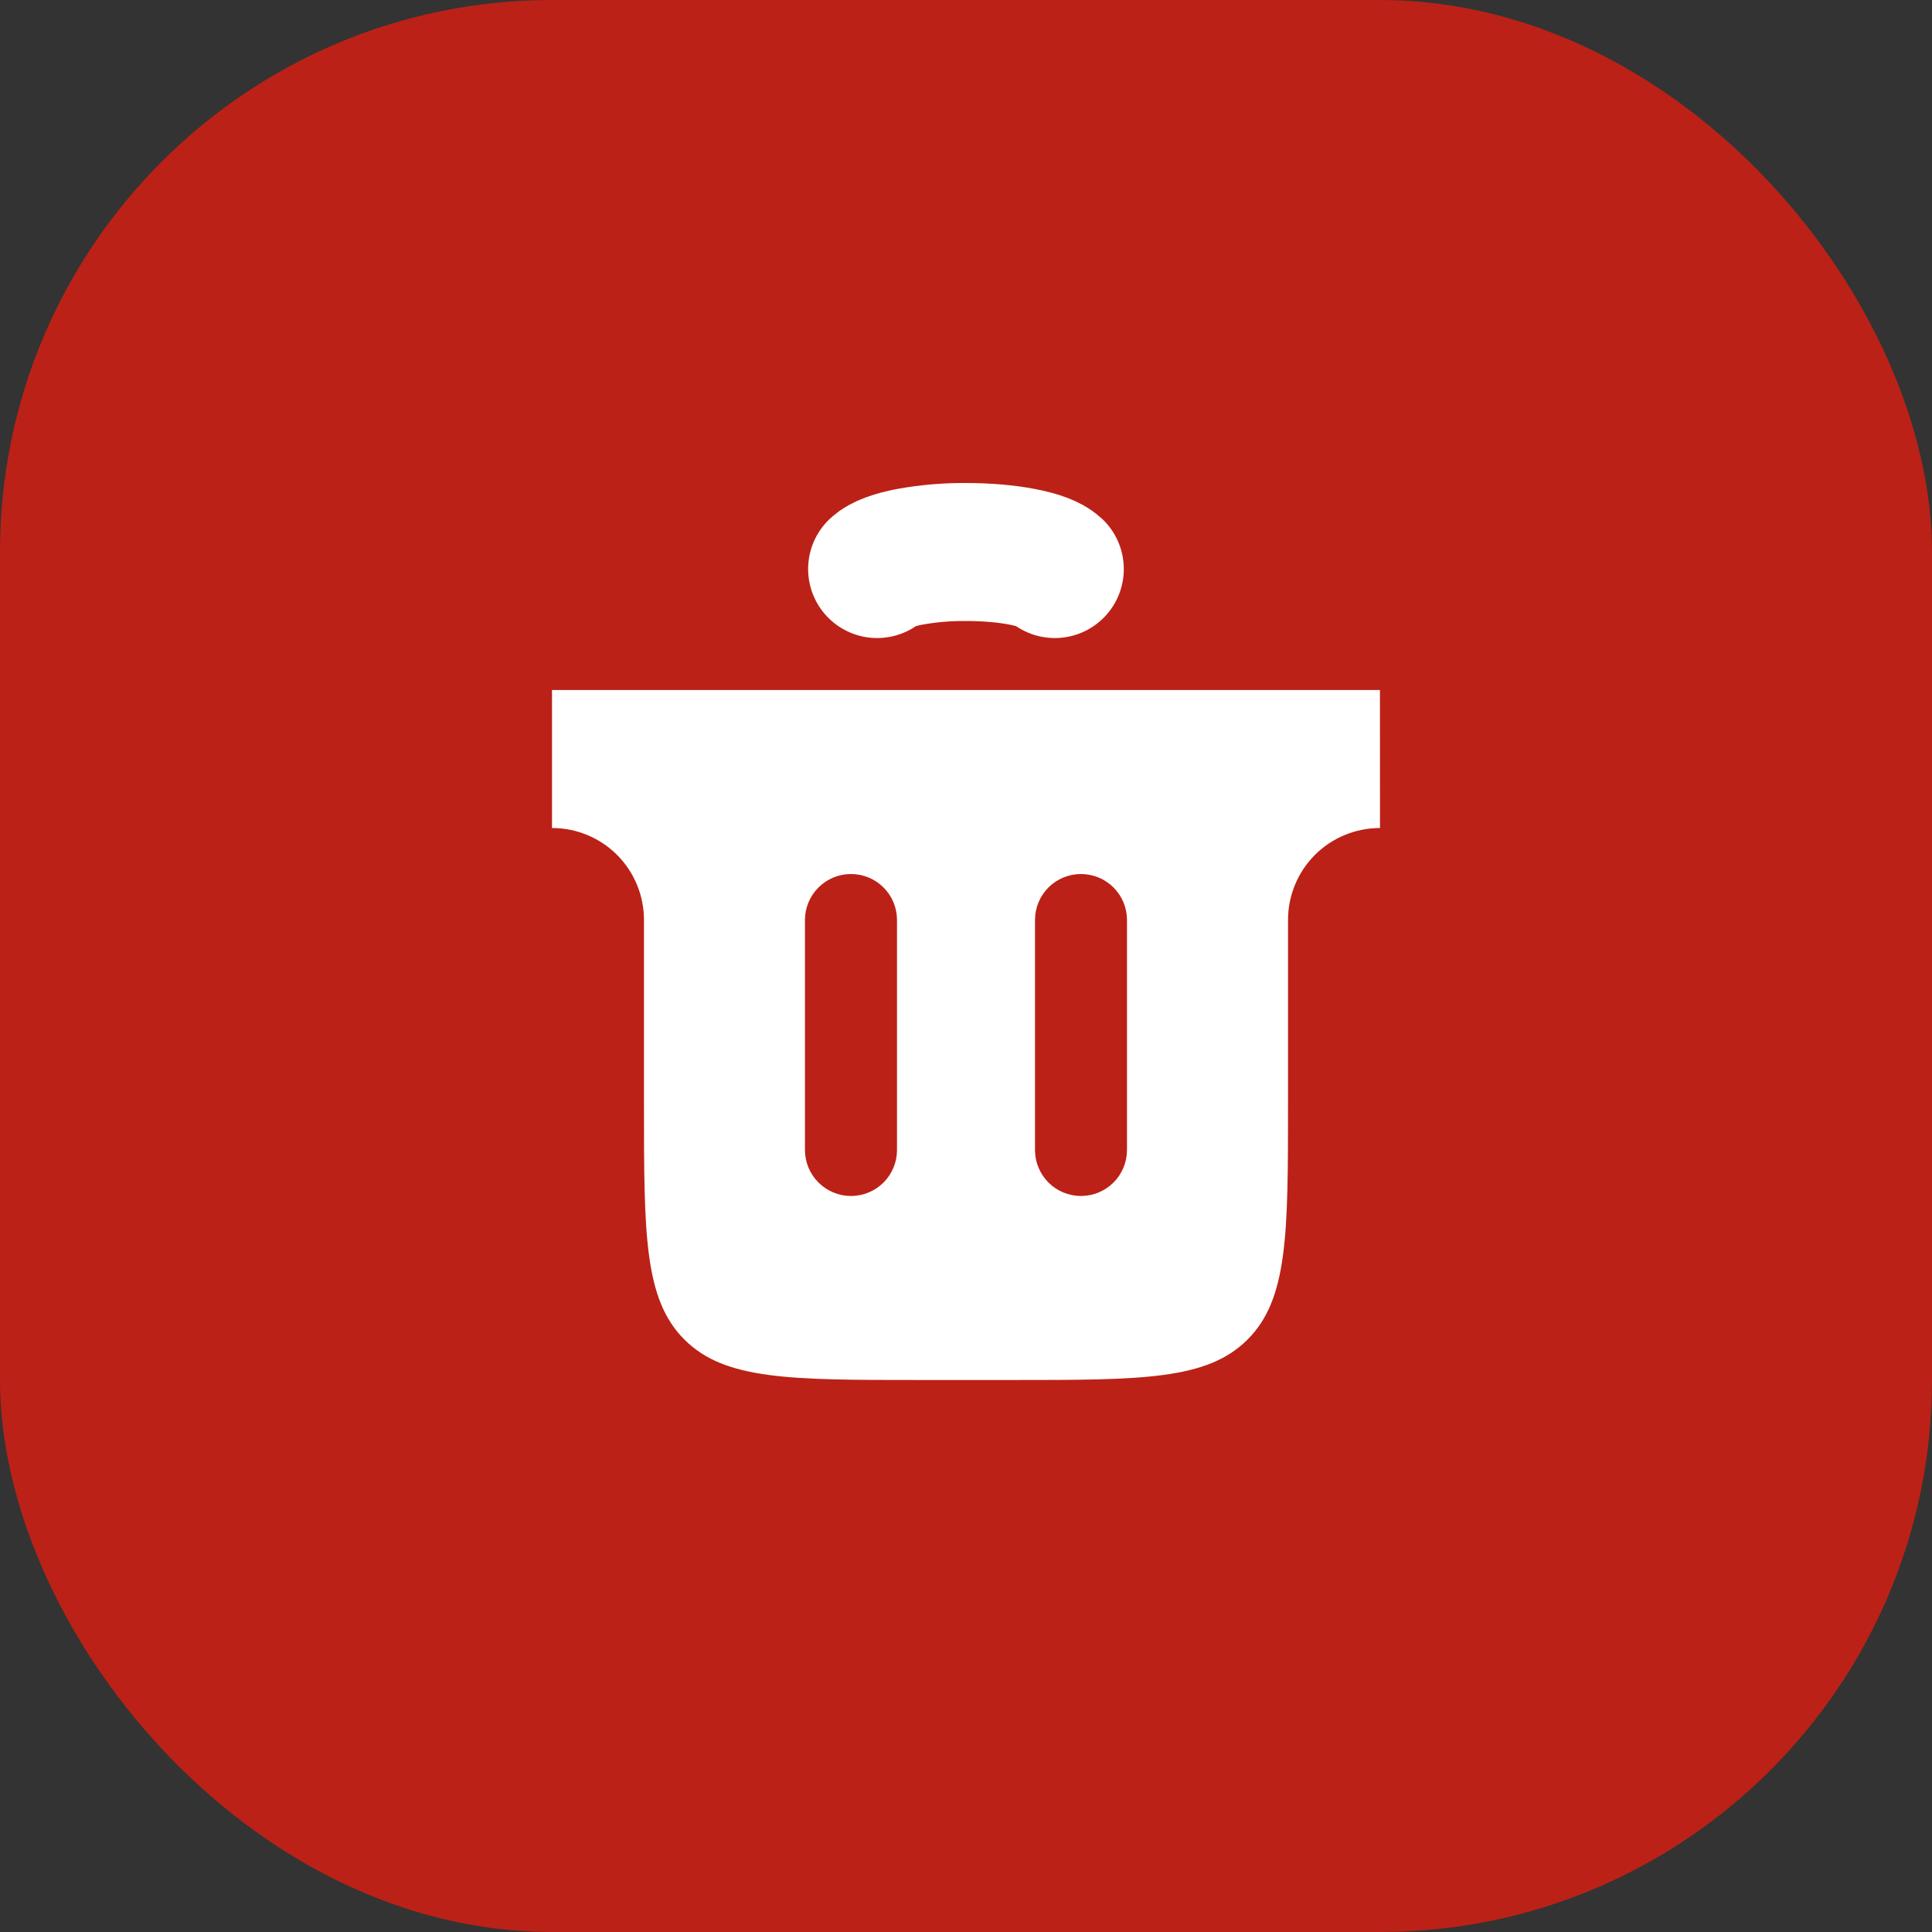 <svg width="28" height="28" viewBox="0 0 28 28" fill="none" xmlns="http://www.w3.org/2000/svg">
<rect x="0" y="0" width="28" height="28" fill="#333333" stroke="none"/>
<rect width="28" height="28" rx="8" fill="#BB2117"/>
<path fill-rule="evenodd" clip-rule="evenodd" d="M19.999 10H8V12C8.354 12 8.693 12.14 8.943 12.39C9.193 12.64 9.333 12.98 9.333 13.333V16C9.333 17.885 9.333 18.829 9.919 19.414C10.505 20 11.448 20 13.333 20H14.666C16.552 20 17.495 20 18.08 19.414C18.667 18.829 18.667 17.885 18.667 16V13.333C18.667 12.98 18.807 12.64 19.057 12.39C19.307 12.14 19.646 12 20 12L19.999 10ZM13 13.333C13 13.156 12.93 12.987 12.805 12.862C12.68 12.737 12.51 12.667 12.333 12.667C12.156 12.667 11.987 12.737 11.862 12.862C11.737 12.987 11.666 13.156 11.666 13.333V16.667C11.666 16.843 11.737 17.013 11.862 17.138C11.987 17.263 12.156 17.333 12.333 17.333C12.51 17.333 12.68 17.263 12.805 17.138C12.93 17.013 13 16.843 13 16.667V13.333ZM16.333 13.333C16.333 13.156 16.263 12.987 16.138 12.862C16.013 12.737 15.843 12.667 15.666 12.667C15.489 12.667 15.32 12.737 15.195 12.862C15.07 12.987 15 13.156 15 13.333V16.667C15 16.843 15.07 17.013 15.195 17.138C15.32 17.263 15.489 17.333 15.666 17.333C15.843 17.333 16.013 17.263 16.138 17.138C16.263 17.013 16.333 16.843 16.333 16.667V13.333Z" fill="white"/>
<path d="M12.712 8.247C12.788 8.176 12.955 8.113 13.188 8.069C13.456 8.021 13.728 7.998 14 8C14.293 8 14.578 8.024 14.811 8.069C15.044 8.113 15.211 8.176 15.287 8.247" stroke="white" stroke-width="2" stroke-linecap="round"/>
</svg>
